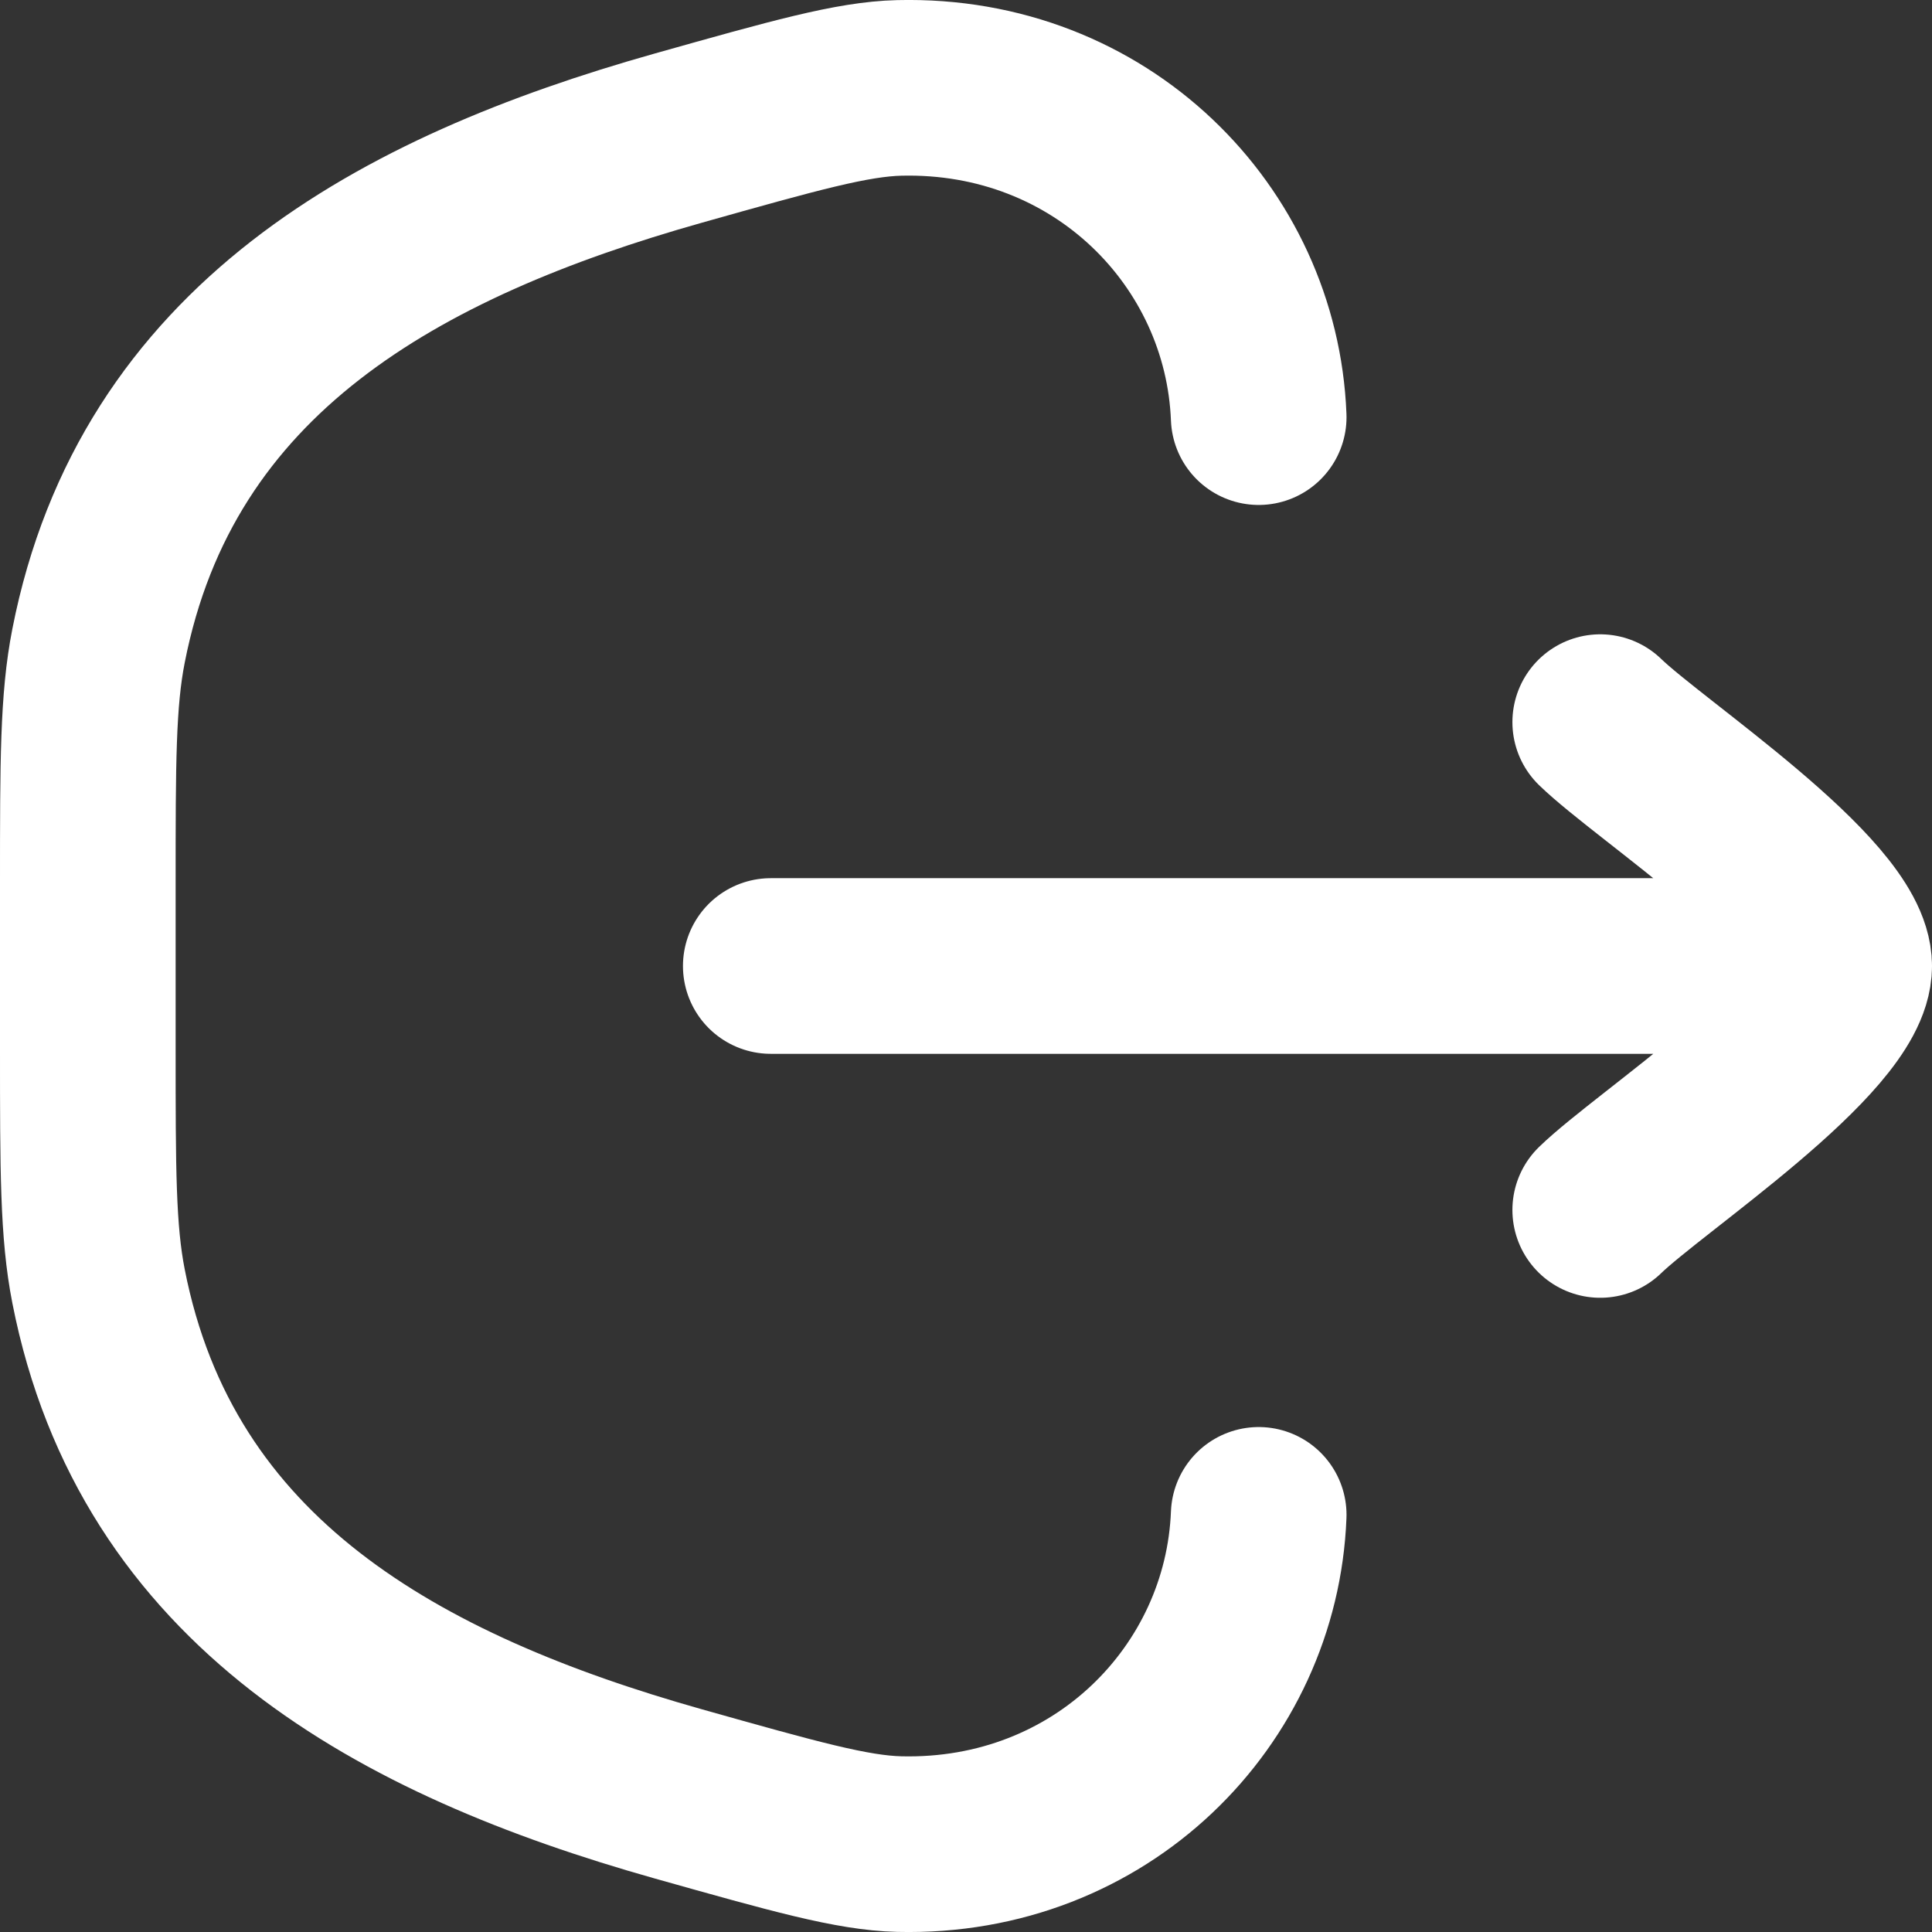 <svg width="22" height="22" viewBox="0 0 22 22" fill="none" xmlns="http://www.w3.org/2000/svg">
<rect x="0" y="0" width="22" height="22" fill="#333333" stroke="none"/>
<g id="Logout">
<path id="Rectangle 2333" d="M14.333 17.25C14.252 19.308 12.537 21.055 10.24 20.999C9.705 20.986 9.045 20.799 7.723 20.427C4.544 19.53 1.784 18.023 1.122 14.646C1 14.025 1 13.327 1 11.93L1 10.07C1 8.673 1 7.974 1.122 7.354C1.784 3.977 4.544 2.47 7.723 1.573C9.045 1.201 9.705 1.014 10.24 1.001C12.537 0.945 14.252 2.692 14.333 4.75" stroke="white" stroke-width="2" stroke-linecap="round"/>
<path id="Vector" d="M21 11H8.777M21 11C21 10.222 18.784 8.769 18.222 8.223M21 11C21 11.778 18.784 13.232 18.222 13.778" stroke="white" stroke-width="2" stroke-linecap="round" stroke-linejoin="round"/>
</g>
</svg>
